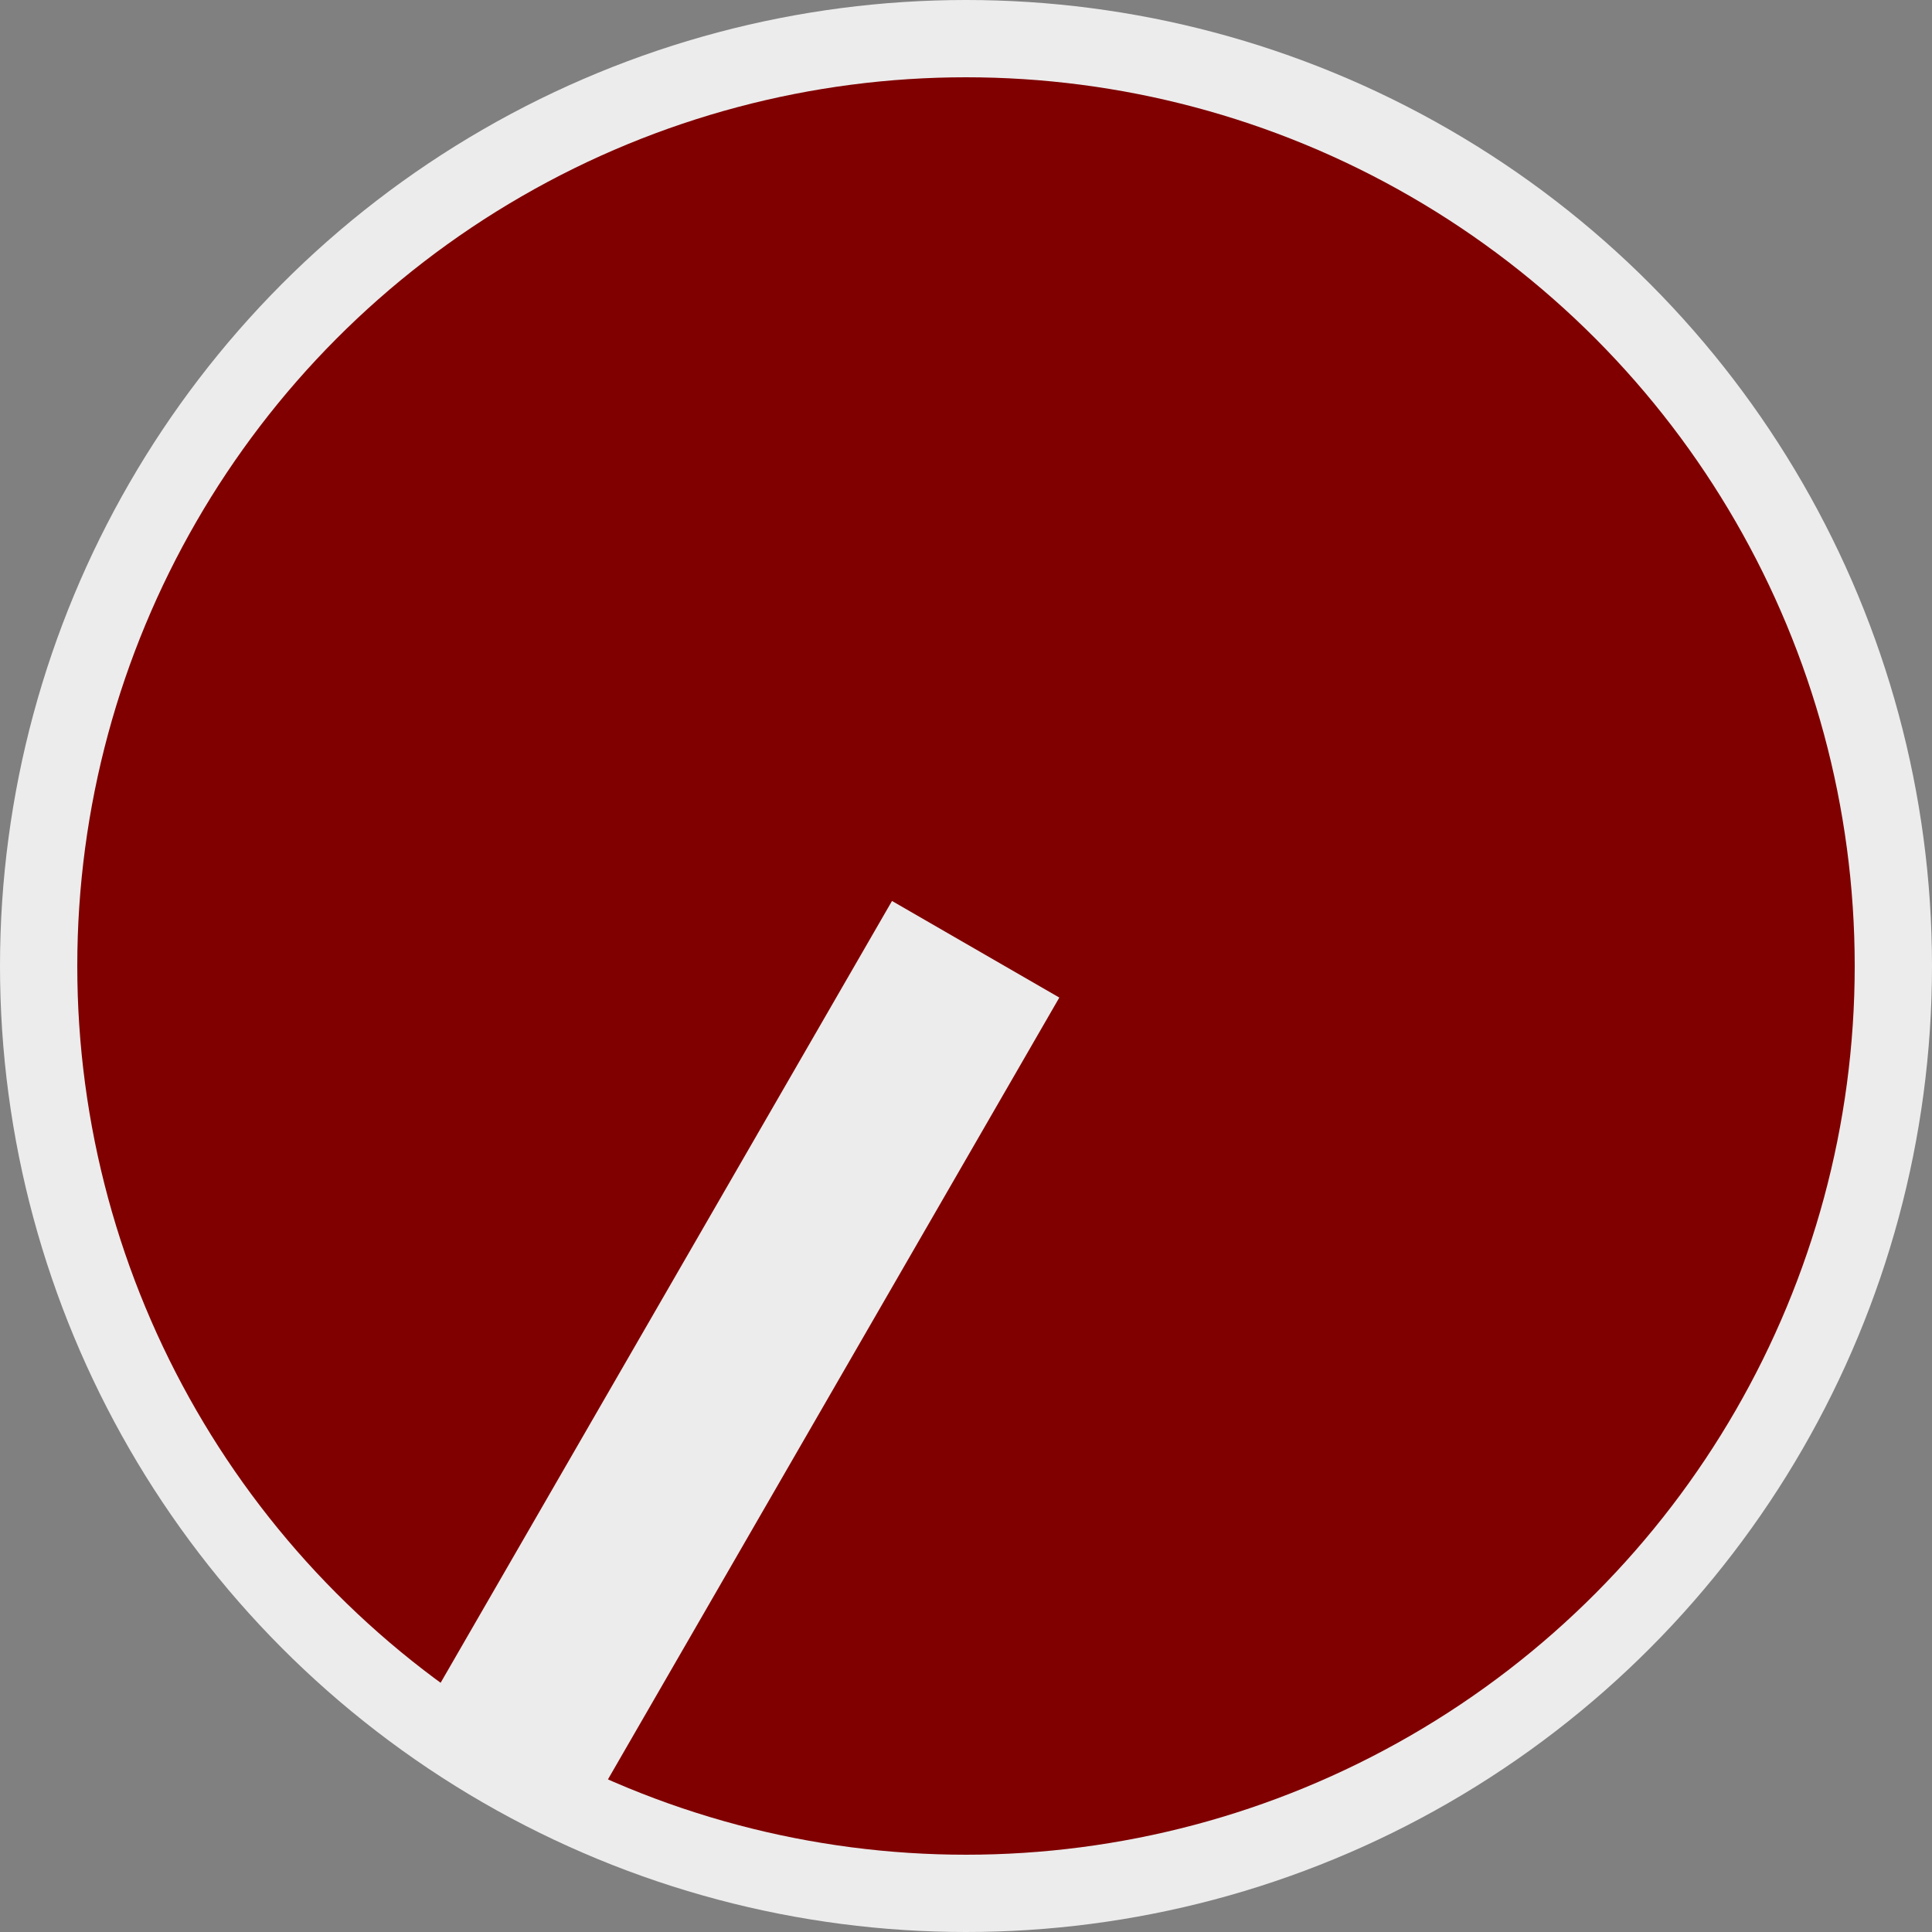 <?xml version="1.0" encoding="UTF-8" standalone="no"?>

<svg
        width="100"
        height="100"
        viewBox="0 0 100 100"
        version="1.1"
        id="knob-svg"
        xmlns="http://www.w3.org/2000/svg"
        xmlns:svg="http://www.w3.org/2000/svg">
    <rect x="0" y="0" width="100" height="100" fill="#808080" stroke="none"/>
    <defs
            id="defs2"/>
    <g
            id="layer1">
        <g
                id="g1112"
        >
            <circle
                    style="fill:#ececec;stroke-width:0.265"
                    id="path113"
                    cx="50"
                    cy="50"
                    r="50"/>
            <circle
                    style="fill:#800000;stroke-width:0.265"
                    id="path111"
                    cx="50"
                    cy="50"
                    r="46"/>
            <rect
                    height="50"
                    width="10"
                    style="fill:#ececec;stroke-width:0.296"
                    x="45"
                    y="1"
                    transform="rotate(-150, 50, 50)"/>

        </g>
    </g>
</svg>
